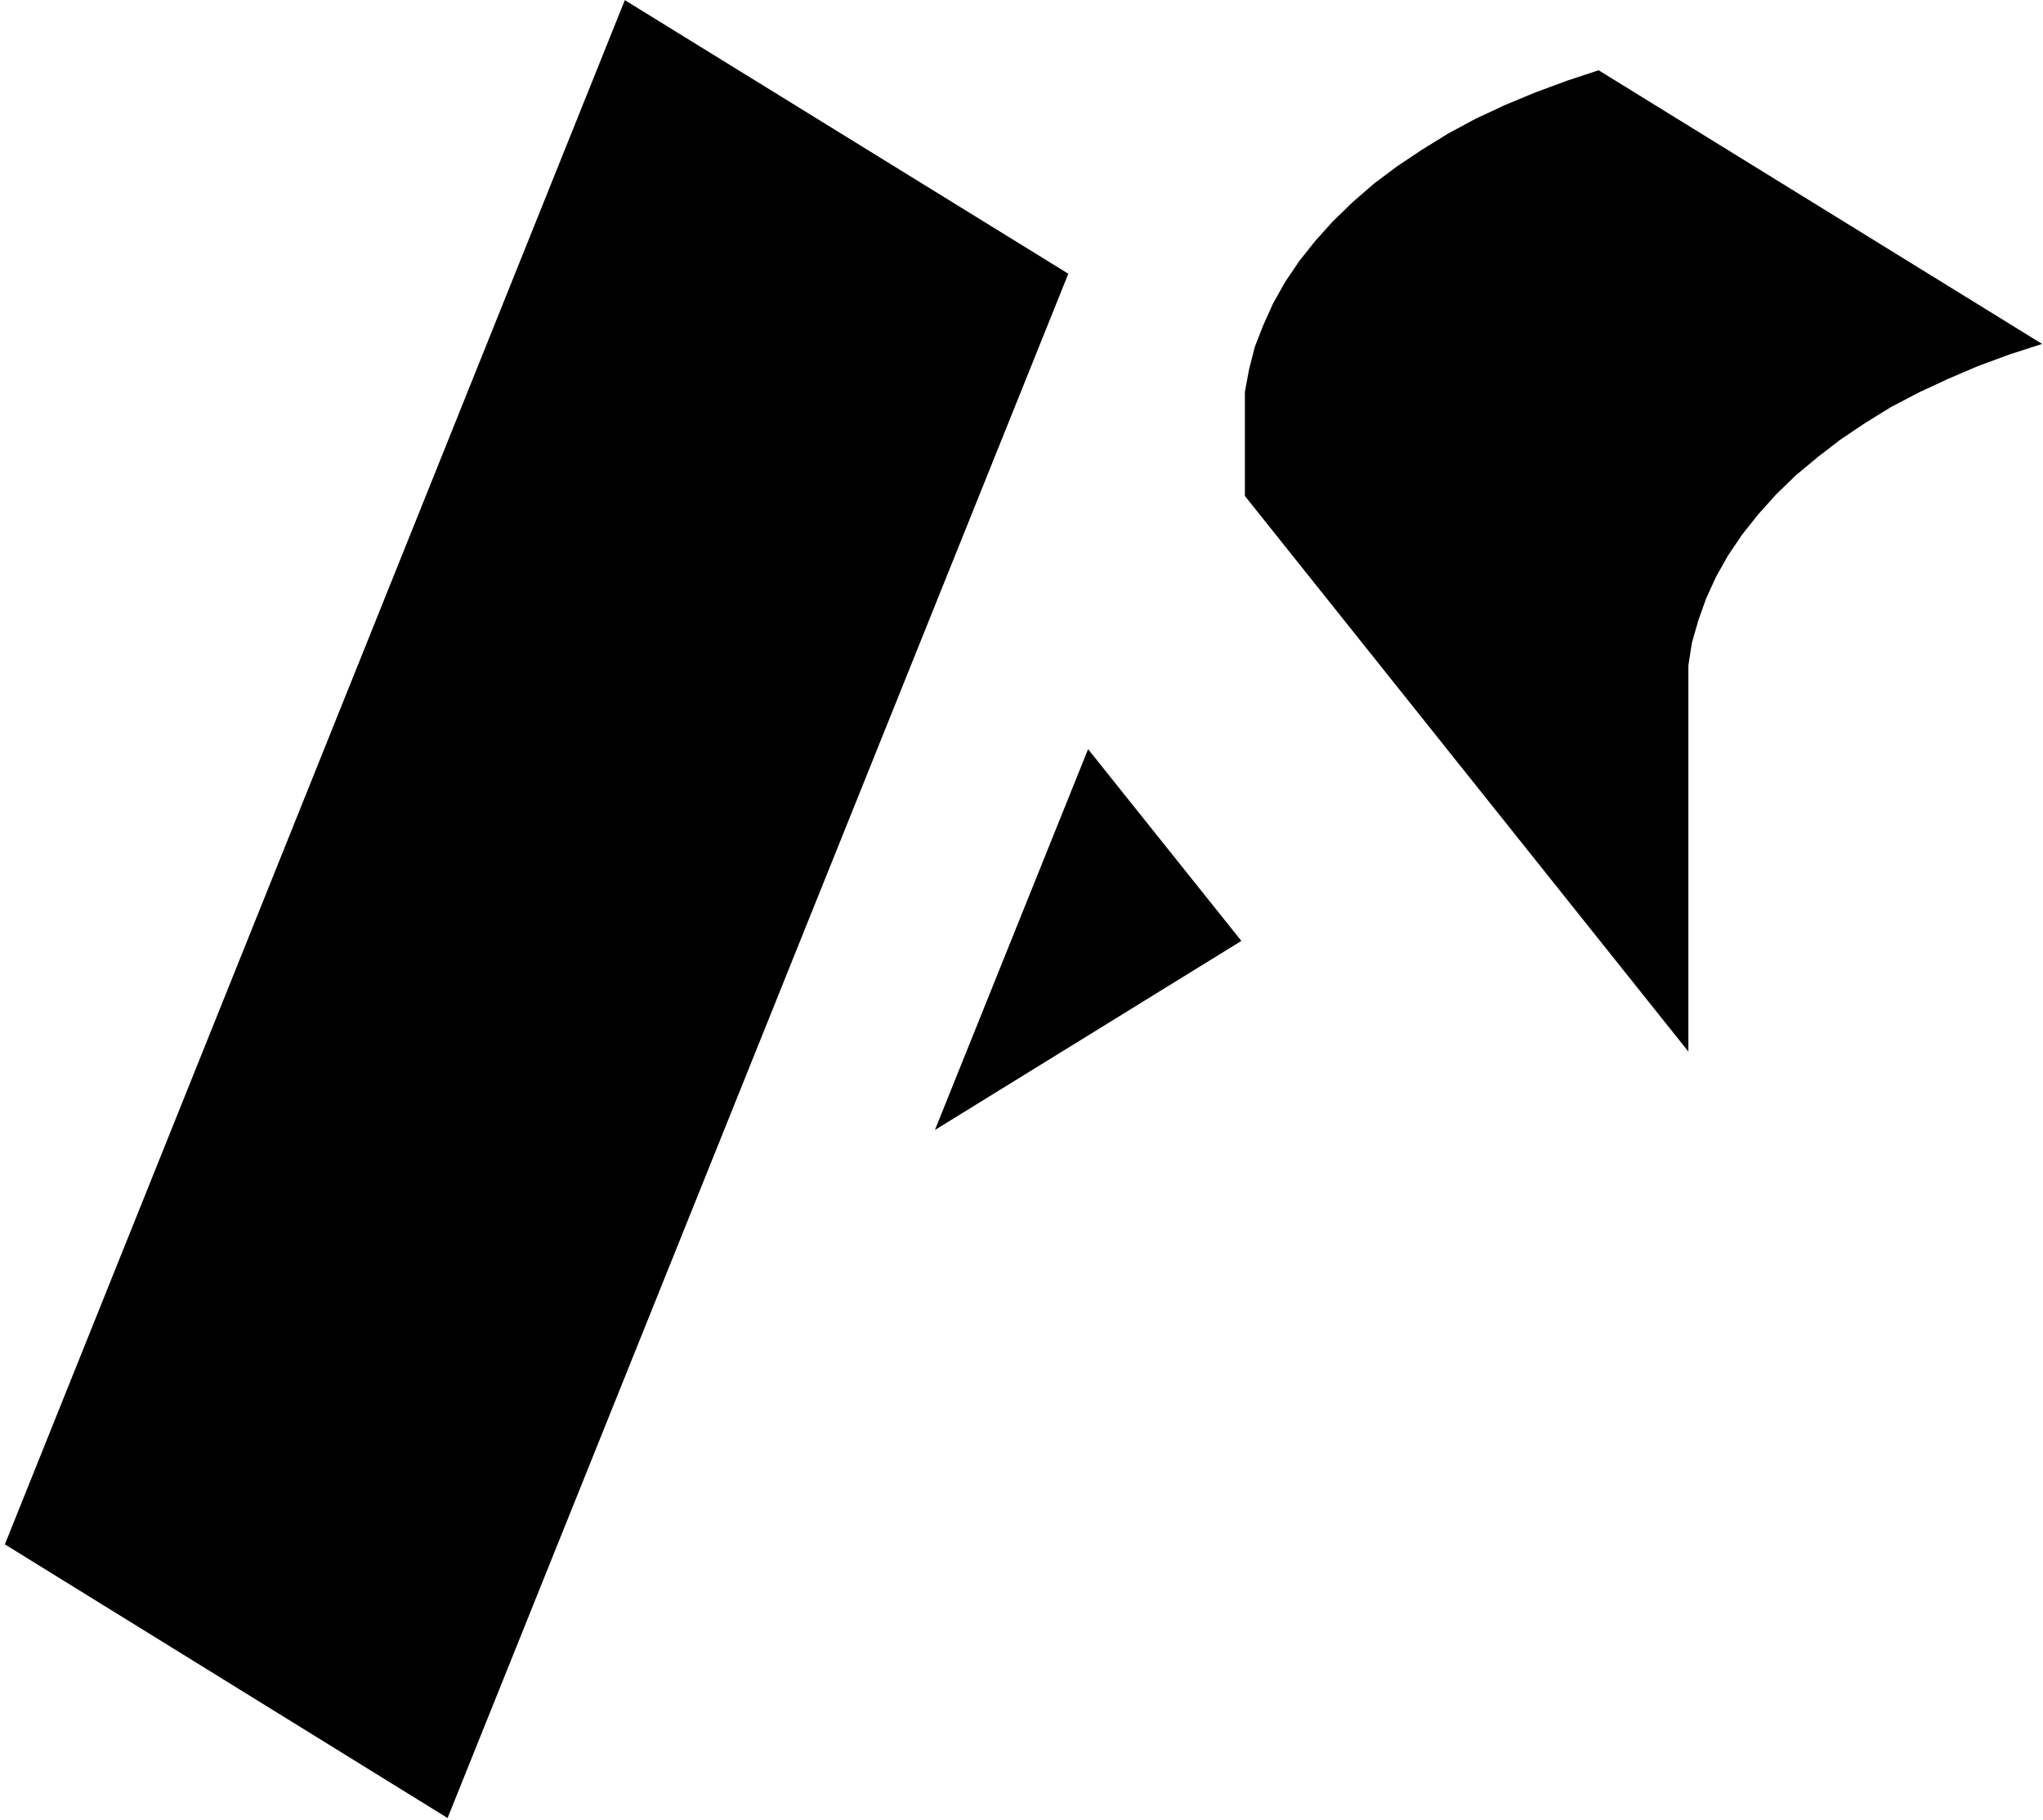 <svg xmlns="http://www.w3.org/2000/svg" width="302" height="269" viewBox="0 0 302 269">
  <g fill="#000000" fill-rule="evenodd">
    <polygon points="301.868 50.838 297.065 52.387 292.377 54.116 287.993 55.99 283.71 57.98 279.529 60.169 275.666 62.556 272.02 65.006 268.677 67.582 265.436 70.284 262.514 73.121 259.909 76.022 257.508 79.048 255.424 82.137 253.645 85.299 252.183 88.514 251.04 91.739 250.1 95.017 249.579 98.368 249.579 155.437 184.022 73.31 184.022 57.926 184.644 54.576 185.483 51.288 186.742 48.064 188.189 44.848 189.969 41.687 192.052 38.597 194.454 35.571 197.073 32.671 199.995 29.842 203.12 27.131 206.564 24.555 210.225 22.114 214.088 19.727 218.153 17.539 222.436 15.539 226.921 13.675 231.623 11.936 236.311 10.387"/>
    <polygon points="160.843 110.735 183.501 139.08 138.2 167.029"/>
    <polygon points="157.921 40.462 66.161 268.728 .72 228.277 92.364 .02"/>
  </g>
</svg>
